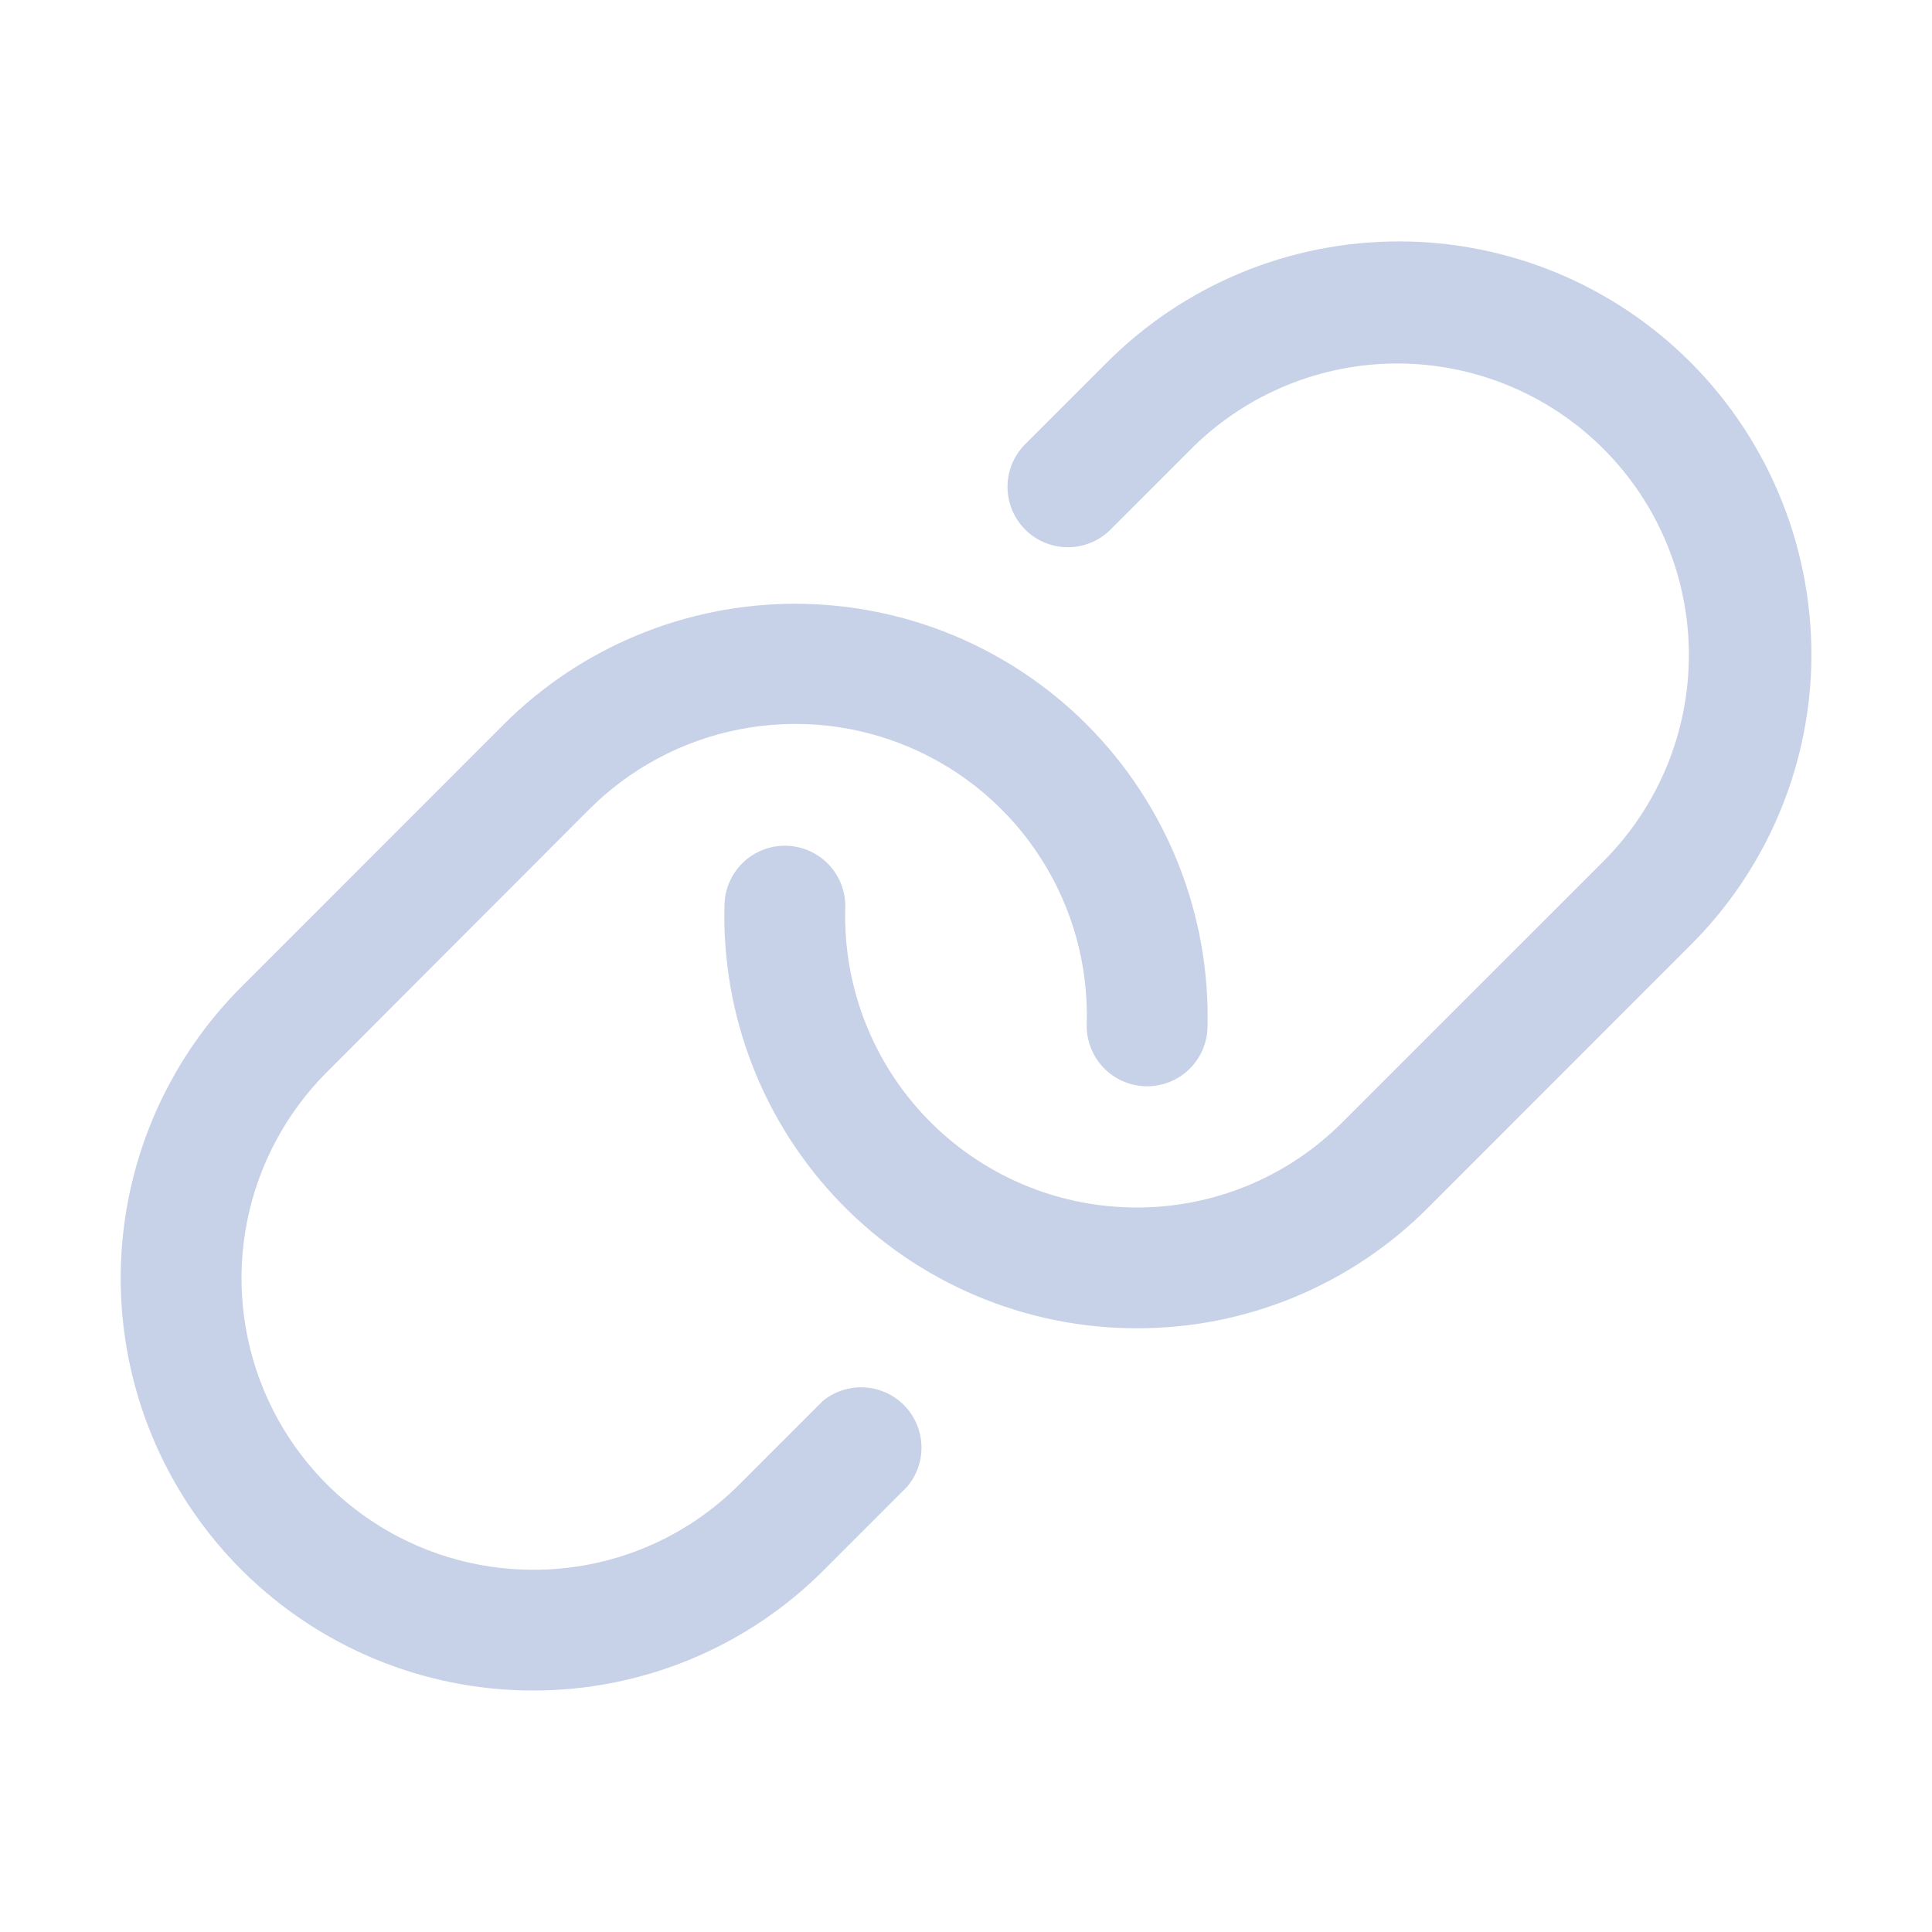<svg width="49" height="49" viewBox="0 0 49 49" fill="none" xmlns="http://www.w3.org/2000/svg">
<path d="M45.938 16.888C45.861 19.553 44.765 22.088 42.875 23.97L36.224 30.625C35.255 31.599 34.103 32.371 32.833 32.897C31.564 33.423 30.203 33.691 28.83 33.688H28.82C27.423 33.687 26.04 33.406 24.753 32.861C23.466 32.317 22.302 31.52 21.328 30.518C20.355 29.516 19.591 28.329 19.084 27.027C18.577 25.725 18.336 24.335 18.375 22.938C18.386 22.532 18.559 22.147 18.854 21.868C19.149 21.589 19.543 21.439 19.949 21.45C20.355 21.462 20.74 21.634 21.02 21.929C21.299 22.224 21.449 22.618 21.438 23.024C21.41 24.012 21.58 24.995 21.939 25.916C22.297 26.836 22.836 27.675 23.525 28.384C24.213 29.093 25.037 29.656 25.946 30.041C26.856 30.426 27.834 30.625 28.822 30.625C29.793 30.628 30.755 30.437 31.652 30.066C32.55 29.694 33.364 29.149 34.049 28.46L40.701 21.809C42.073 20.419 42.84 18.543 42.834 16.59C42.828 14.637 42.049 12.766 40.668 11.385C39.287 10.004 37.416 9.226 35.463 9.219C33.51 9.213 31.634 9.98 30.244 11.352L28.139 13.458C27.849 13.733 27.464 13.884 27.064 13.879C26.665 13.874 26.284 13.713 26.001 13.431C25.719 13.148 25.558 12.767 25.553 12.367C25.548 11.968 25.699 11.583 25.974 11.293L28.079 9.188C29.051 8.216 30.204 7.445 31.473 6.919C32.743 6.393 34.103 6.123 35.477 6.123C36.851 6.123 38.212 6.393 39.481 6.919C40.75 7.445 41.904 8.216 42.875 9.188C43.881 10.196 44.672 11.399 45.198 12.723C45.724 14.047 45.976 15.464 45.938 16.888ZM20.863 35.537L18.758 37.642C18.071 38.333 17.254 38.881 16.354 39.254C15.453 39.627 14.488 39.816 13.513 39.813C12.052 39.811 10.623 39.377 9.408 38.564C8.193 37.751 7.246 36.597 6.687 35.246C6.128 33.895 5.982 32.409 6.267 30.976C6.553 29.542 7.256 28.225 8.29 27.191L14.93 20.54C15.976 19.489 17.313 18.776 18.769 18.495C20.225 18.213 21.732 18.376 23.094 18.963C24.456 19.549 25.611 20.531 26.408 21.782C27.205 23.032 27.607 24.494 27.562 25.976C27.551 26.382 27.701 26.776 27.98 27.071C28.26 27.366 28.645 27.539 29.051 27.55C29.457 27.562 29.851 27.411 30.146 27.132C30.441 26.853 30.614 26.468 30.625 26.062C30.662 24.64 30.409 23.226 29.883 21.904C29.356 20.583 28.567 19.382 27.562 18.375C25.601 16.414 22.941 15.313 20.168 15.313C17.394 15.313 14.734 16.414 12.773 18.375L6.125 25.026C4.663 26.488 3.667 28.35 3.263 30.377C2.859 32.404 3.065 34.505 3.855 36.416C4.645 38.326 5.983 39.959 7.701 41.108C9.419 42.258 11.439 42.873 13.506 42.875C14.88 42.879 16.241 42.61 17.51 42.085C18.78 41.559 19.933 40.787 20.902 39.813L23.007 37.707C23.255 37.415 23.384 37.041 23.37 36.658C23.355 36.276 23.198 35.913 22.929 35.64C22.66 35.368 22.299 35.206 21.916 35.187C21.534 35.168 21.158 35.292 20.863 35.537Z" fill="#C7D1E7"/>
</svg>
